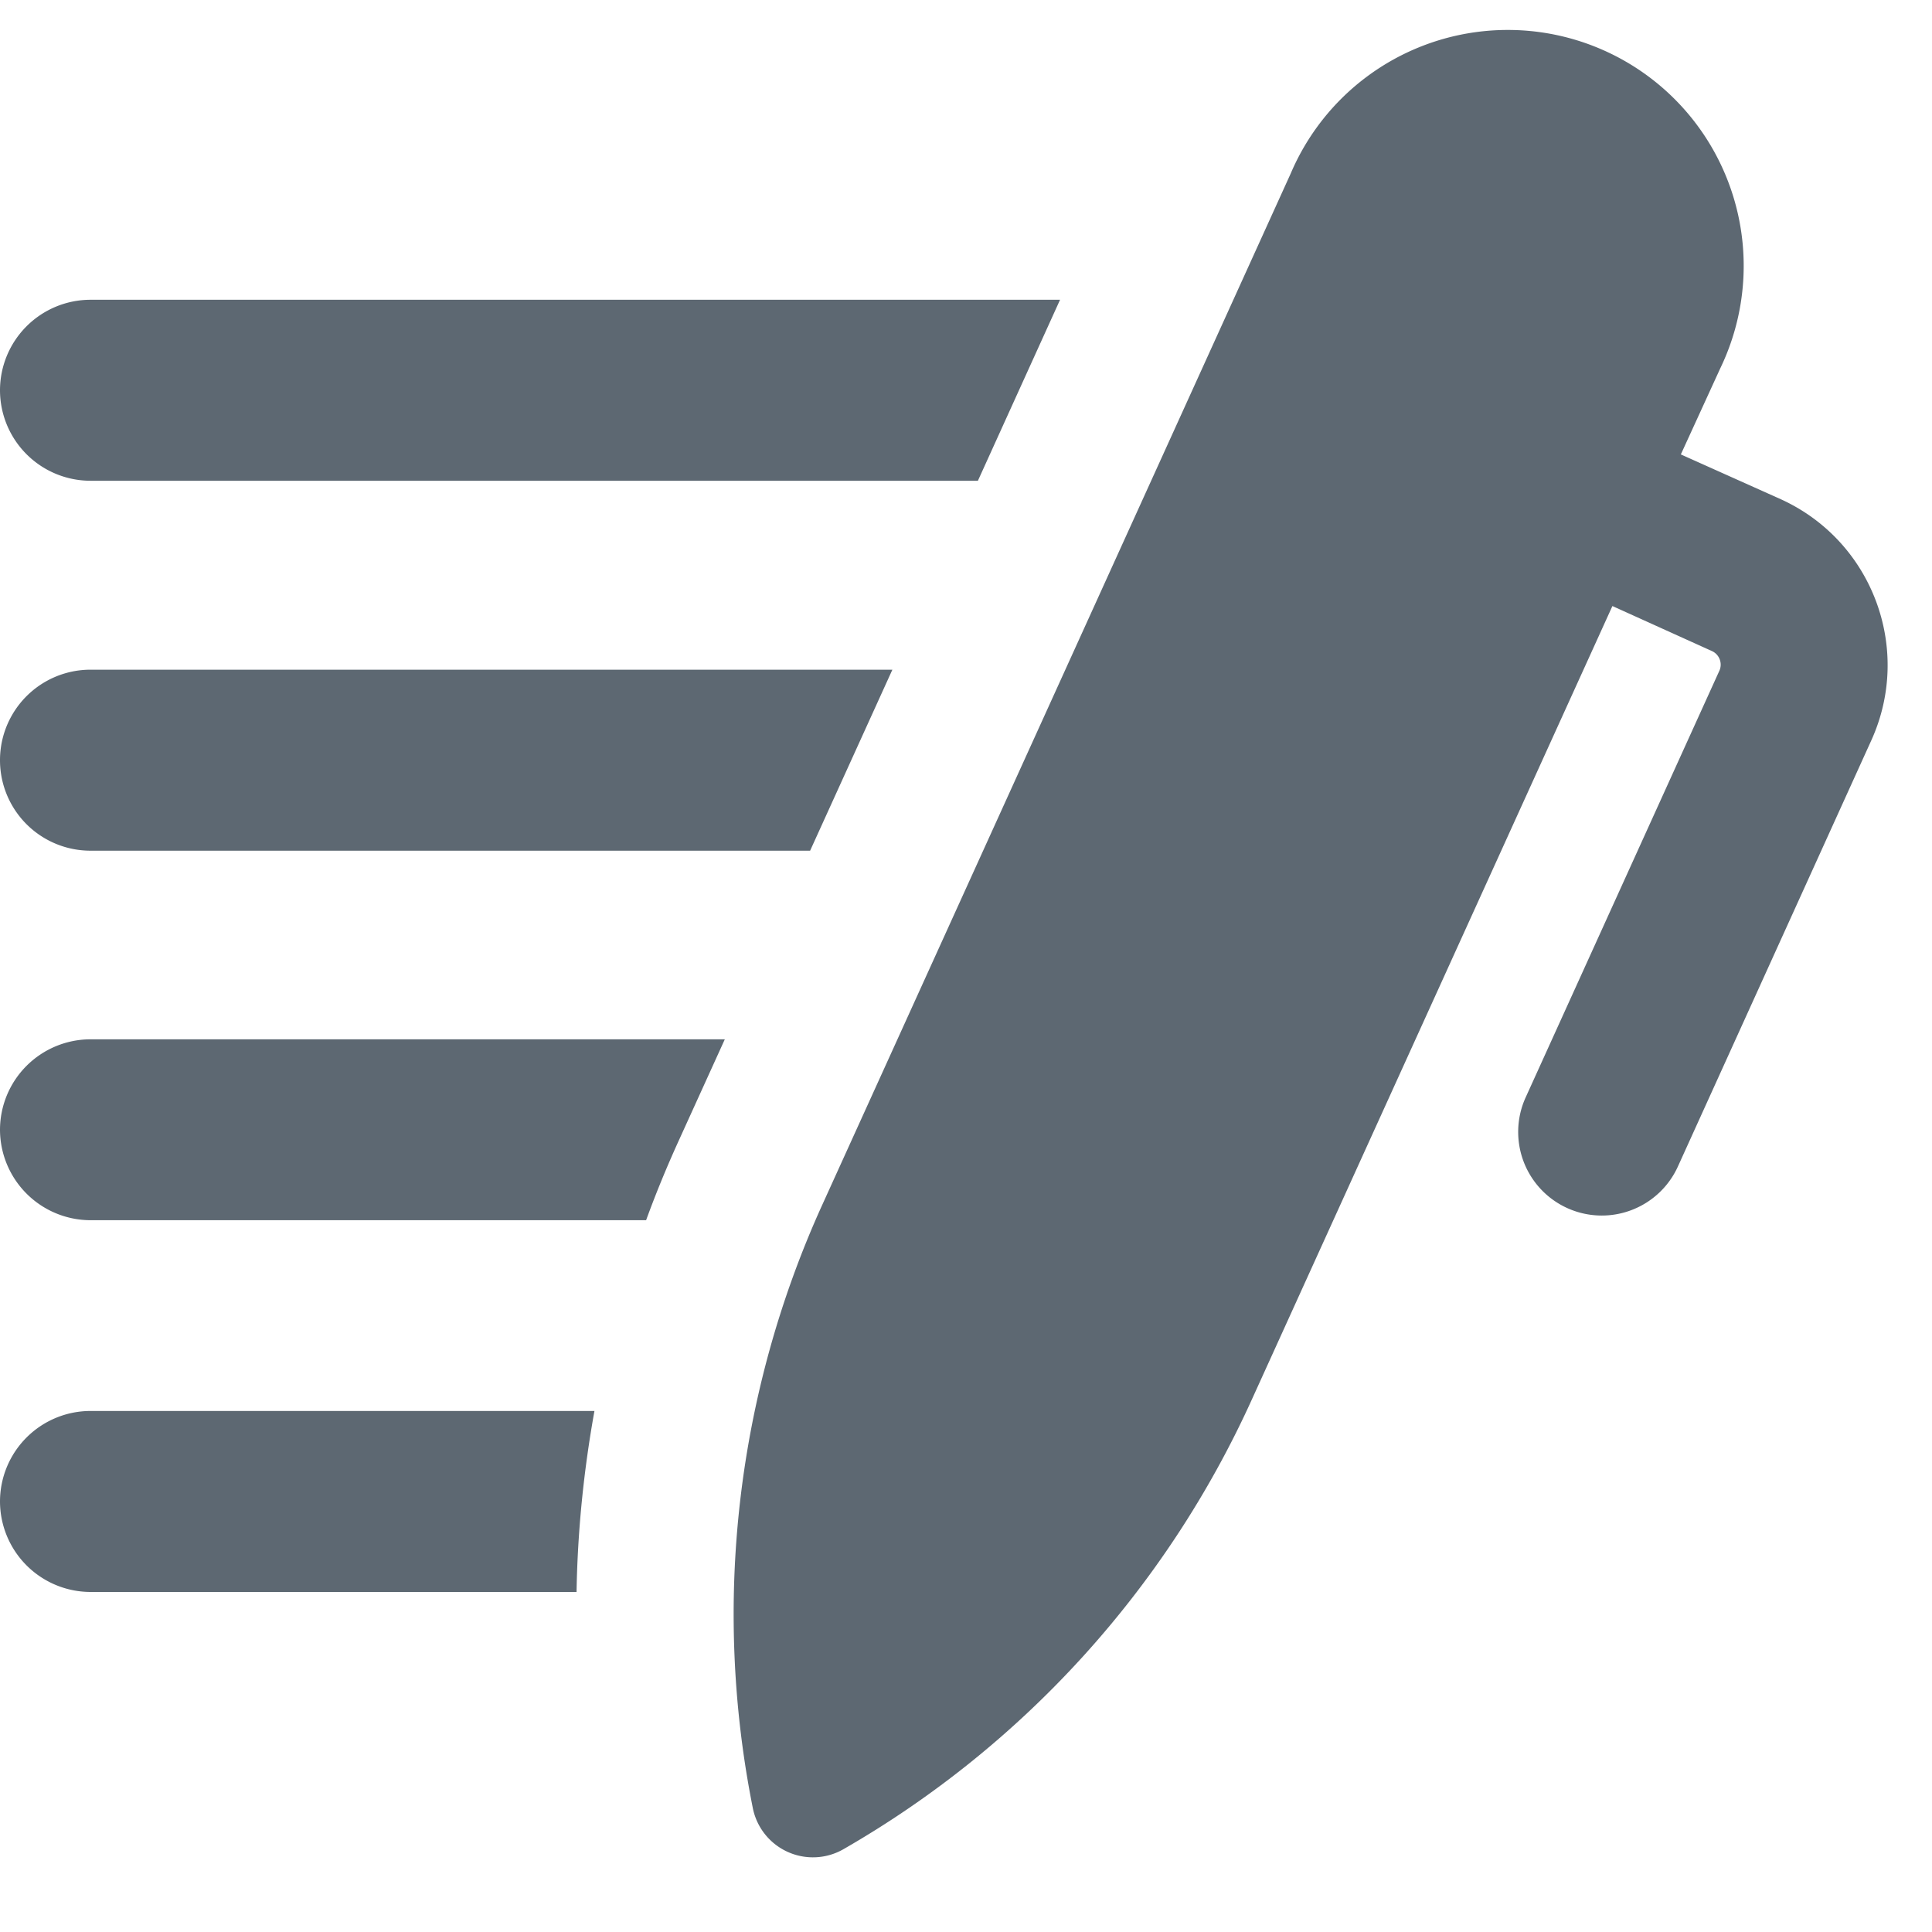 <svg width="19" height="19" viewBox="0 0 19 19" xmlns="http://www.w3.org/2000/svg"><title>icon-edit-hover</title><path d="M0 3.838a.891.891 0 0 1 .89-.89h9.535l-.808 1.78H.89a.891.891 0 0 1-.89-.89zm0 10.928a.892.892 0 0 0 .89.89h4.78c.01-.597.07-1.192.176-1.78H.89a.891.891 0 0 0-.89.89zm.89-6.4h7.077l.809-1.78H.89a.89.89 0 0 0 0 1.78zM0 11.11a.892.892 0 0 0 .89.89h5.464c.097-.266.205-.528.323-.787l.451-.992H.89a.891.891 0 0 0-.89.89zm17.514-6.2l-.984-.441.387-.845a2.32 2.32 0 1 0-4.224-1.917L8.085 11.852a9.735 9.735 0 0 0-.682 5.927.603.603 0 0 0 .893.406 9.737 9.737 0 0 0 4.013-4.417l3.548-7.808.979.443c.073.033.106.12.073.193l-1.905 4.196a.822.822 0 1 0 1.497.68l1.905-4.197c.404-.9.005-1.956-.892-2.365z" fill="#5D6872"/></svg>